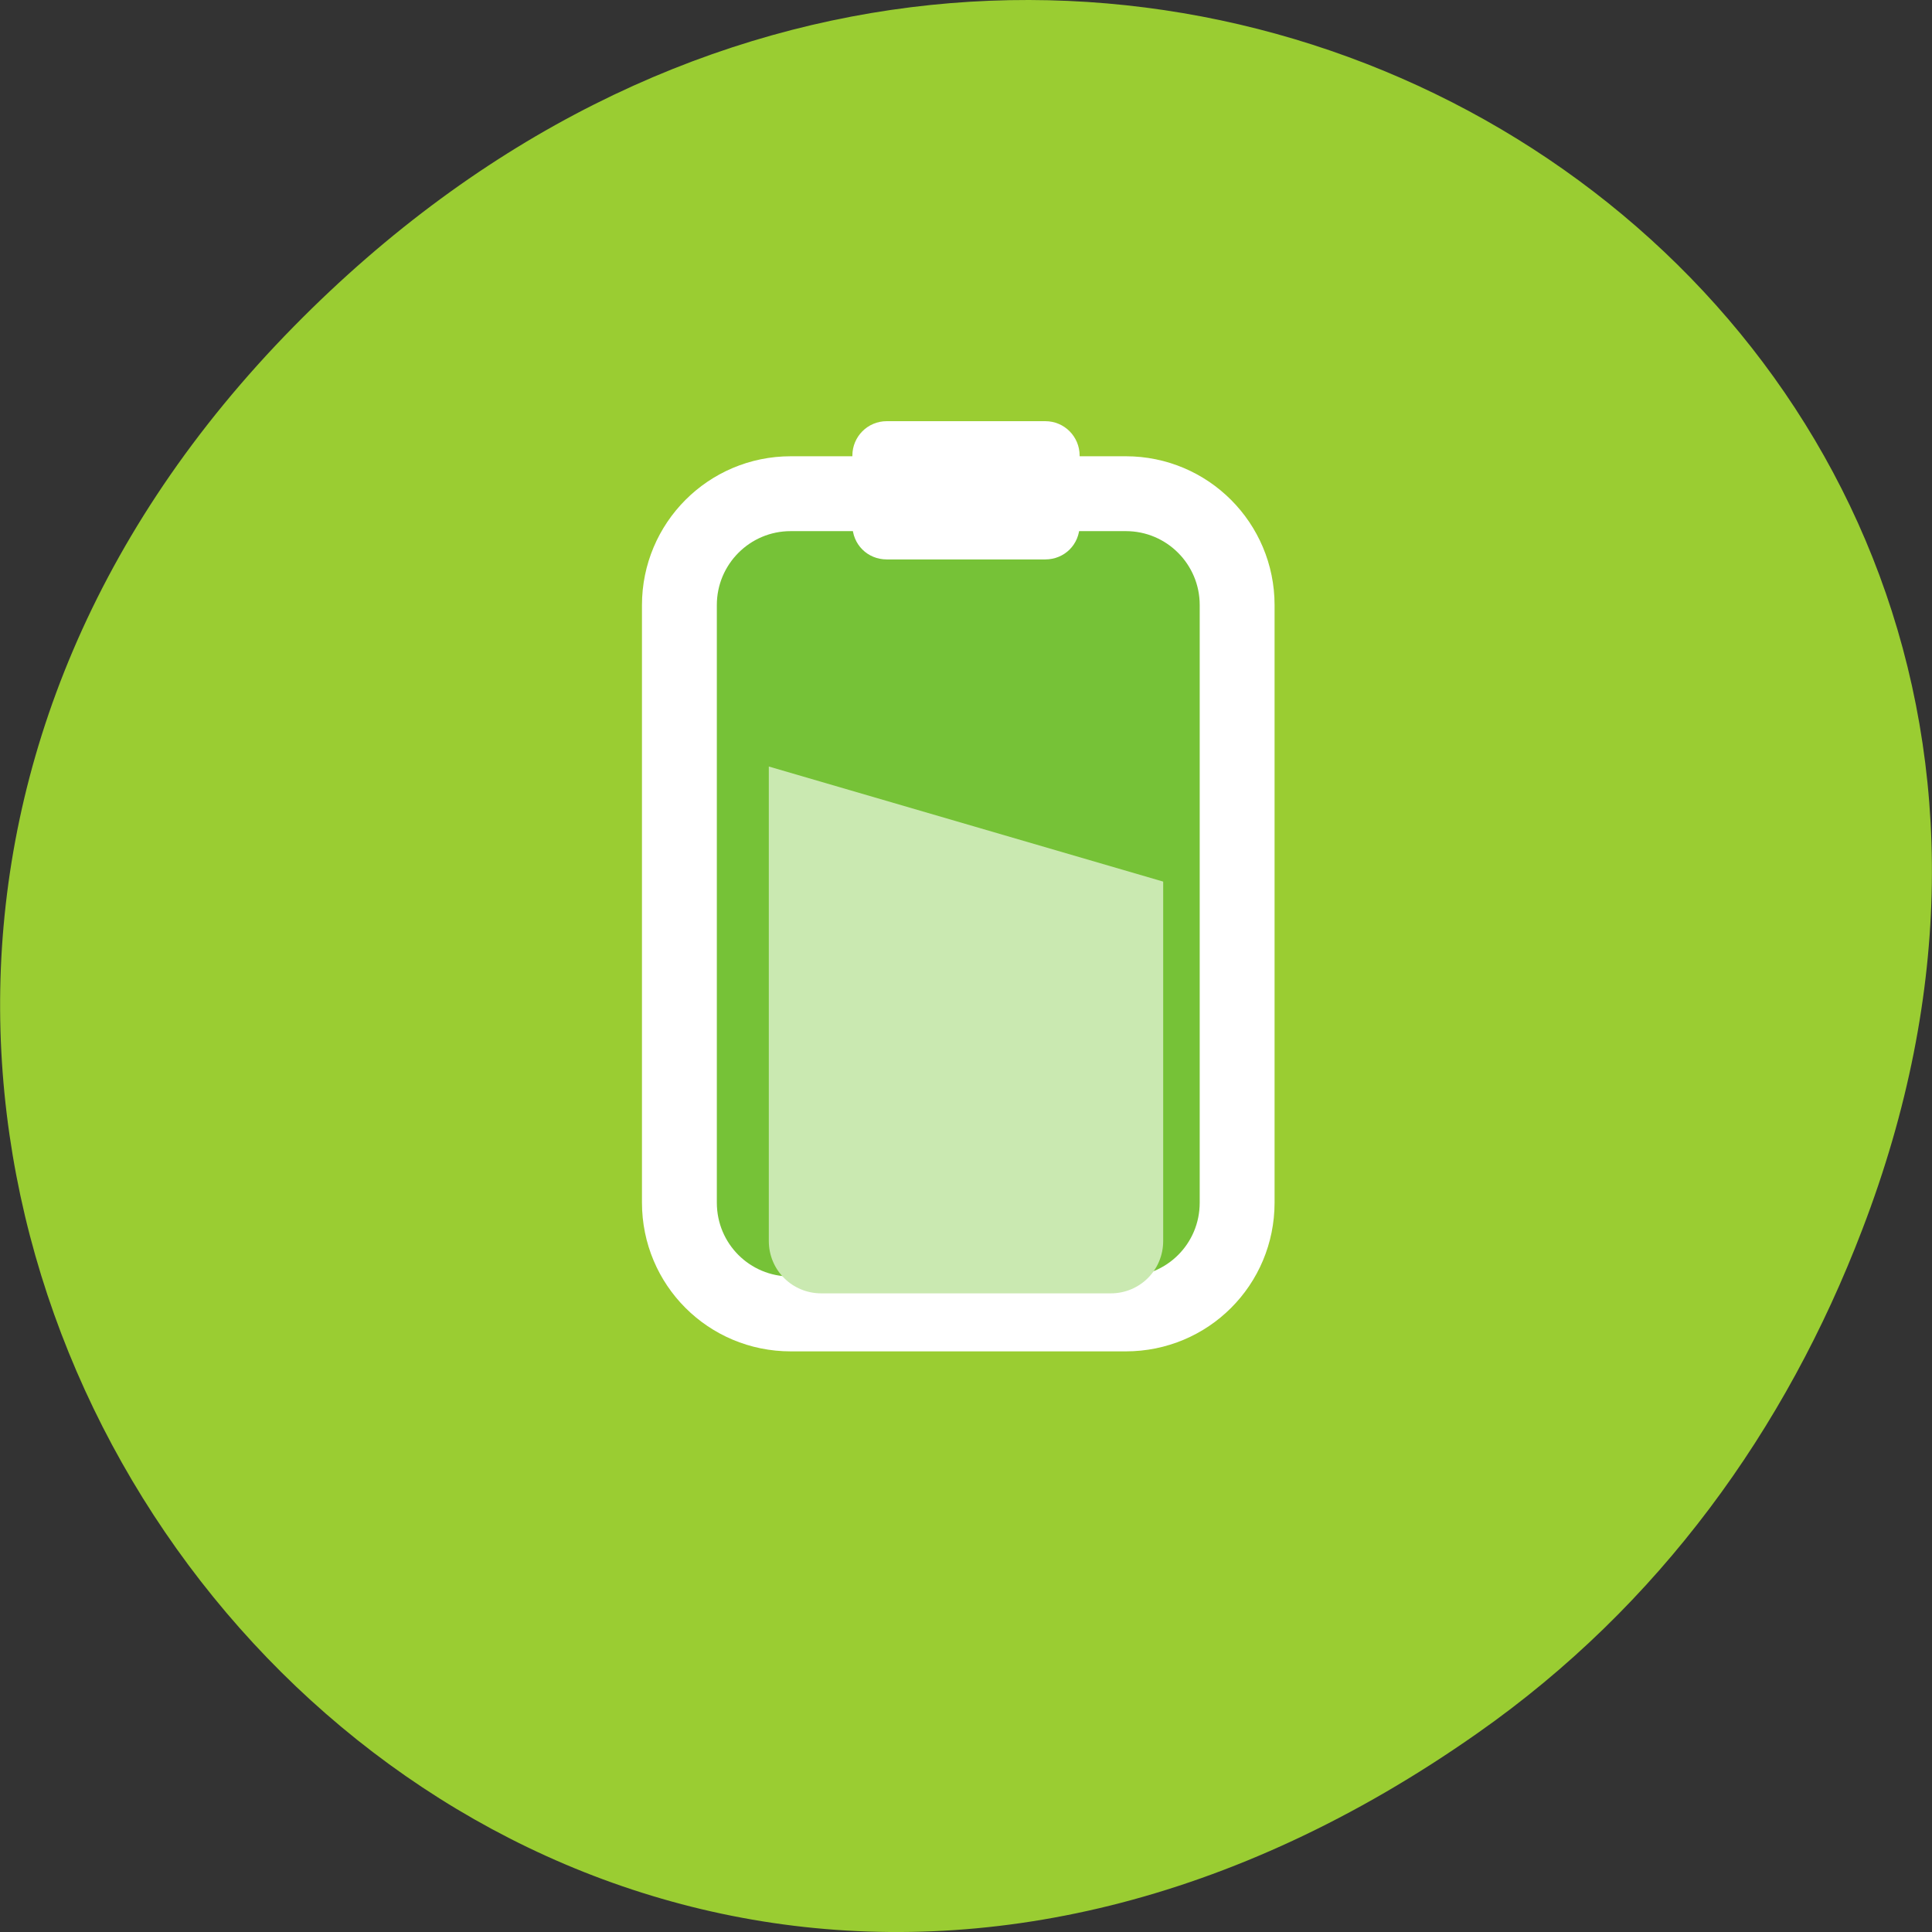 
<svg xmlns="http://www.w3.org/2000/svg" xmlns:xlink="http://www.w3.org/1999/xlink" width="16px" height="16px" viewBox="0 0 16 16" version="1.1">
<rect x="0" y="0" width="16" height="16" fill="#333333" stroke="none"/>
<g id="surface1">
<path style=" stroke:none;fill-rule:nonzero;fill:rgb(60.392%,80.392%,19.608%);fill-opacity:1;" d="M 12.238 14.352 C 4.055 20.105 -4.234 9.48 2.434 2.703 C 8.715 -3.684 18.477 2.238 15.422 10.184 C 14.789 11.84 13.742 13.297 12.238 14.352 Z M 12.238 14.352 "/>
<path style="fill-rule:nonzero;fill:rgb(46.275%,76.078%,21.569%);fill-opacity:1;stroke-width:10;stroke-linecap:round;stroke-linejoin:round;stroke:rgb(100%,100%,100%);stroke-opacity:1;stroke-miterlimit:4;" d="M 105.625 868.735 L 150.375 868.735 C 158.625 868.735 165.25 875.423 165.25 883.61 L 165.25 963.423 C 165.25 971.673 158.625 978.298 150.375 978.298 L 105.625 978.298 C 97.375 978.298 90.75 971.673 90.75 963.423 L 90.75 883.61 C 90.75 875.423 97.375 868.735 105.625 868.735 Z M 105.625 868.735 " transform="matrix(0.062,0,0,0.062,0,-49.773)"/>
<path style=" stroke:none;fill-rule:nonzero;fill:rgb(79.216%,91.373%,69.412%);fill-opacity:1;" d="M 6.367 6.348 L 6.367 10.277 C 6.367 10.52 6.562 10.711 6.801 10.711 L 9.199 10.711 C 9.438 10.711 9.633 10.52 9.633 10.277 L 9.633 7.301 Z M 6.367 6.348 "/>
<path style=" stroke:none;fill-rule:nonzero;fill:rgb(100%,100%,100%);fill-opacity:1;" d="M 7.344 3.488 L 8.656 3.488 C 8.816 3.488 8.941 3.617 8.941 3.773 L 8.941 4.348 C 8.941 4.508 8.816 4.633 8.656 4.633 L 7.344 4.633 C 7.184 4.633 7.059 4.508 7.059 4.348 L 7.059 3.773 C 7.059 3.617 7.184 3.488 7.344 3.488 Z M 7.344 3.488 "/>
</g>
</svg>
